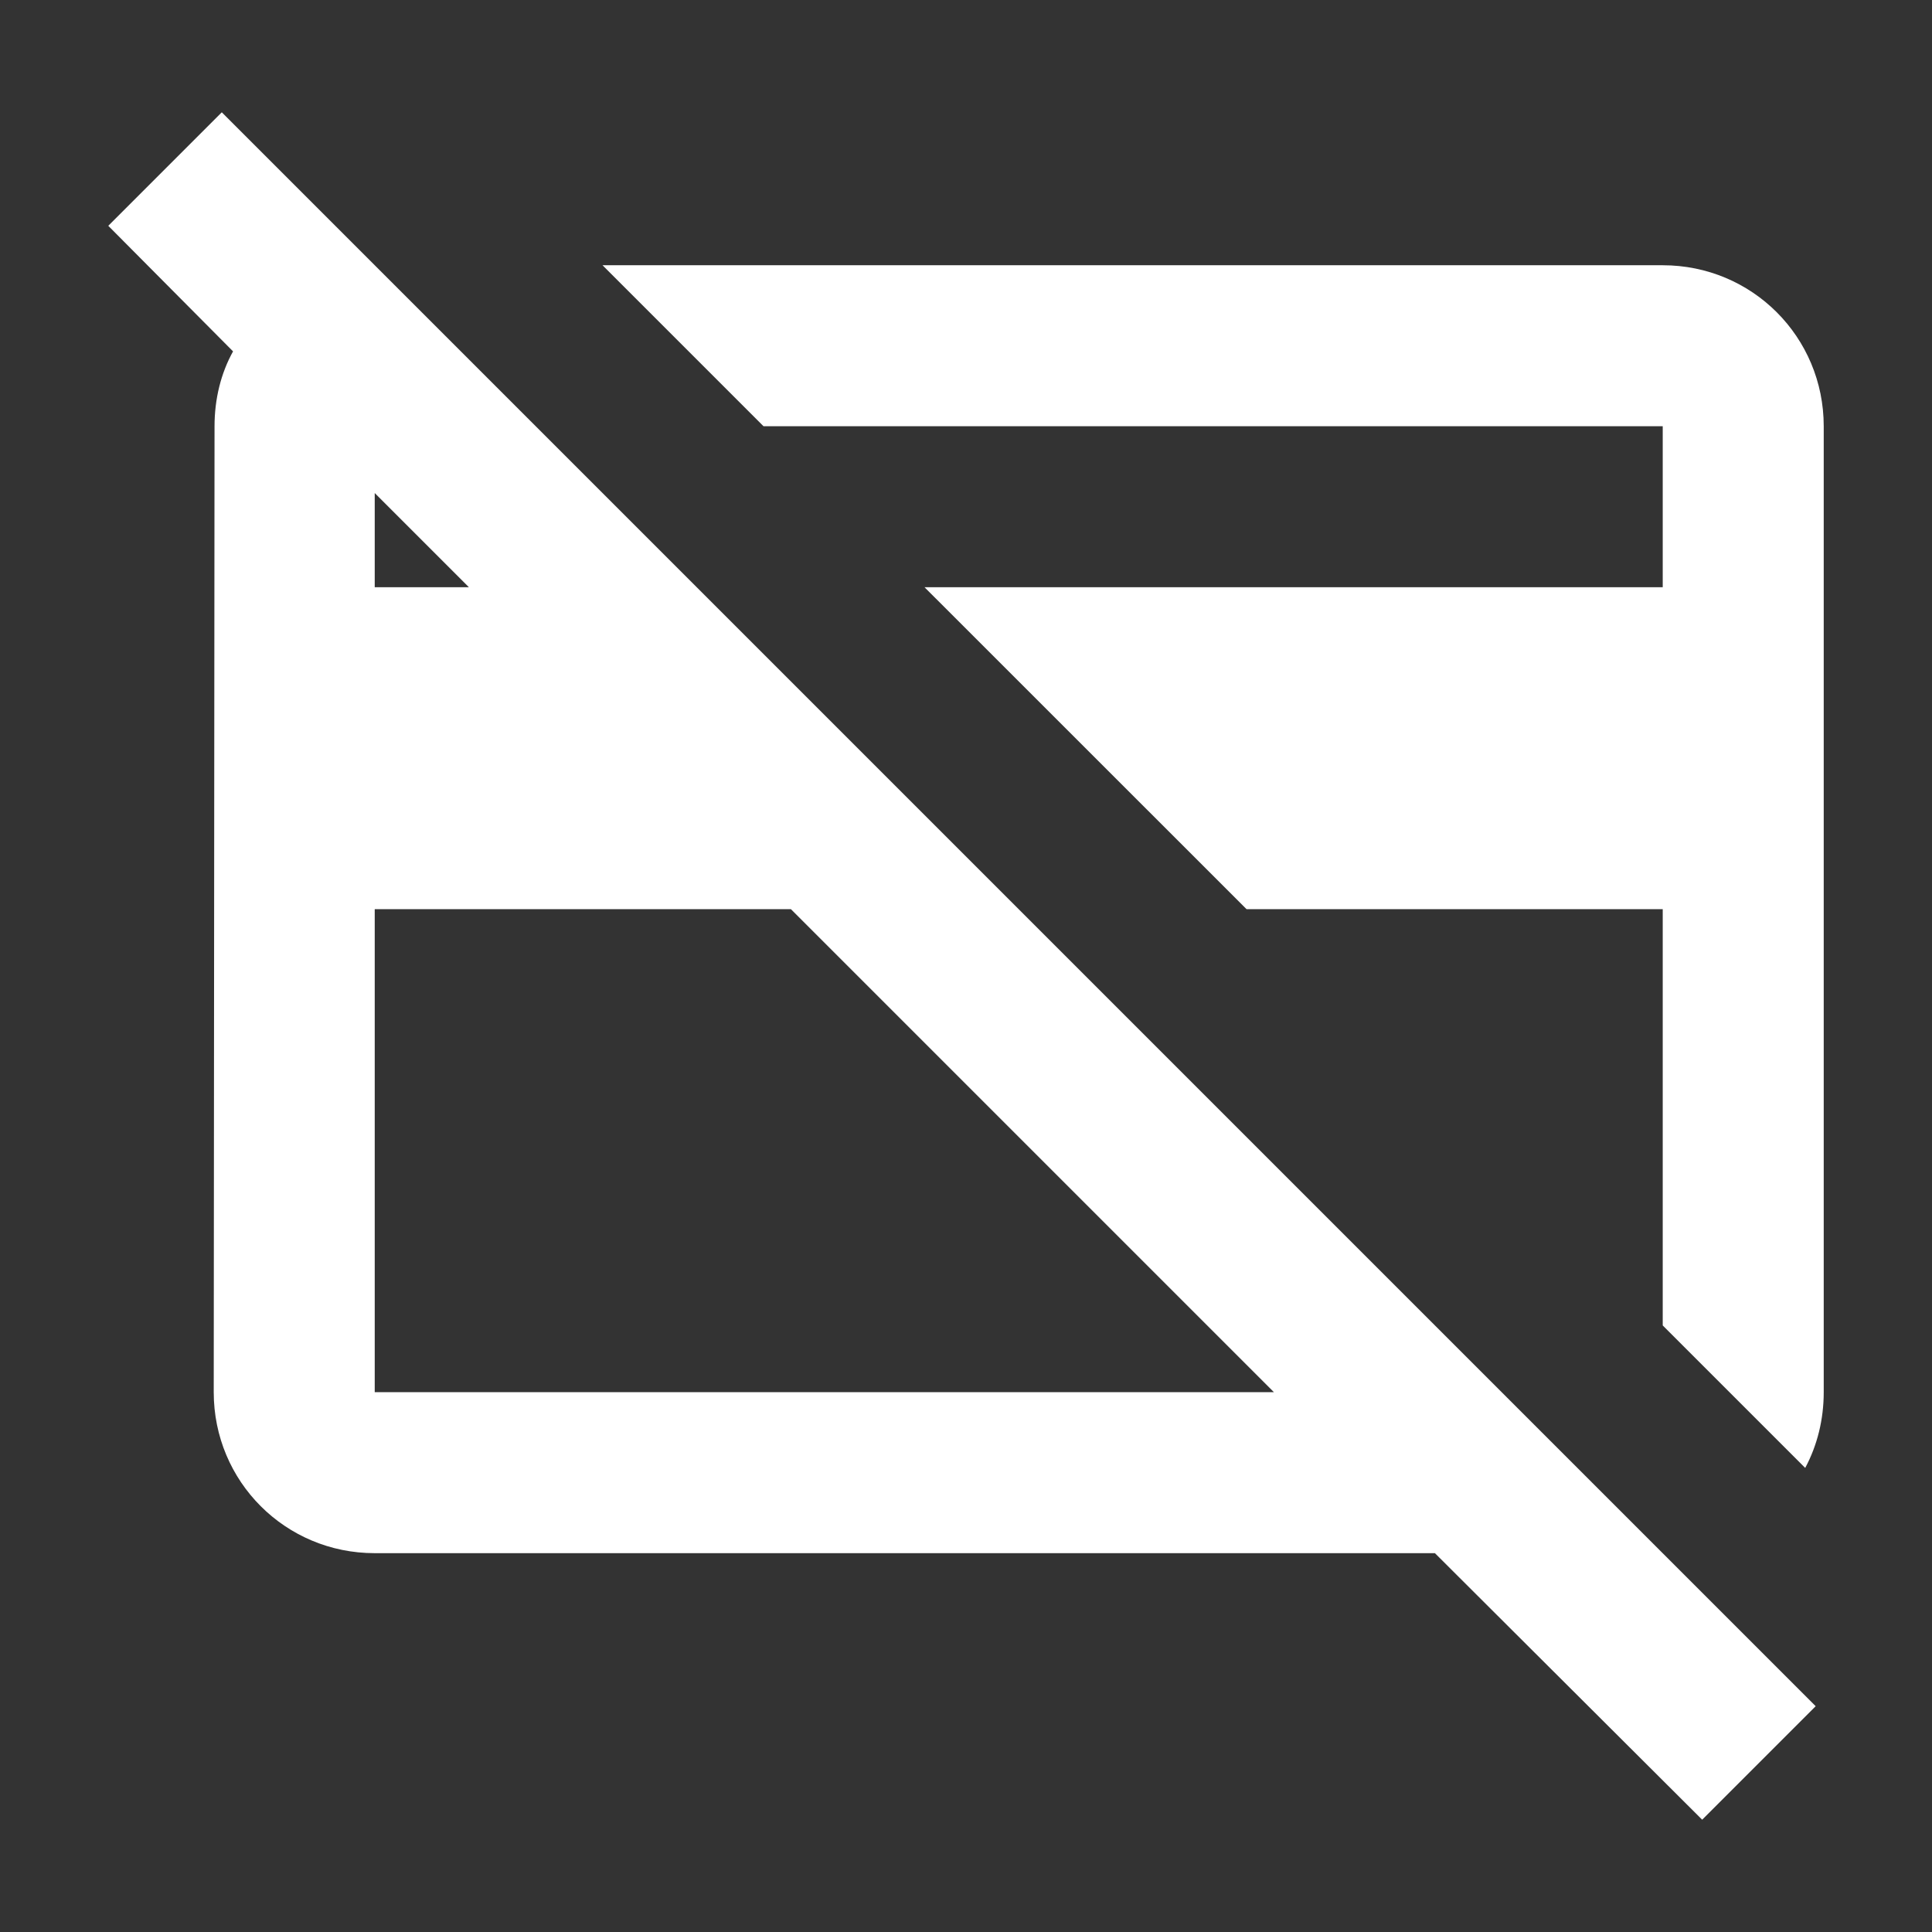 <svg width="24" height="24" viewBox="0 0 24 24" fill="none" xmlns="http://www.w3.org/2000/svg">
<rect x="0" y="0" width="24" height="24" fill="#333333" stroke="none"/>
<path d="M7.485 3.295H20.655C21.765 3.295 22.655 4.185 22.655 5.295V17.294C22.655 17.634 22.575 17.954 22.425 18.235L20.655 16.465V11.294H15.485L11.485 7.295H20.655V5.295H9.485L7.485 3.295ZM21.145 22.605L17.825 19.294H4.655C3.545 19.294 2.655 18.404 2.655 17.294L2.665 5.295C2.665 4.955 2.745 4.635 2.895 4.365L1.345 2.805L2.755 1.395L22.555 21.195L21.145 22.605ZM4.655 6.125V7.295H5.825L4.655 6.125ZM15.825 17.294L9.825 11.294H4.655V17.294H15.825Z" fill="white"/>
</svg>
